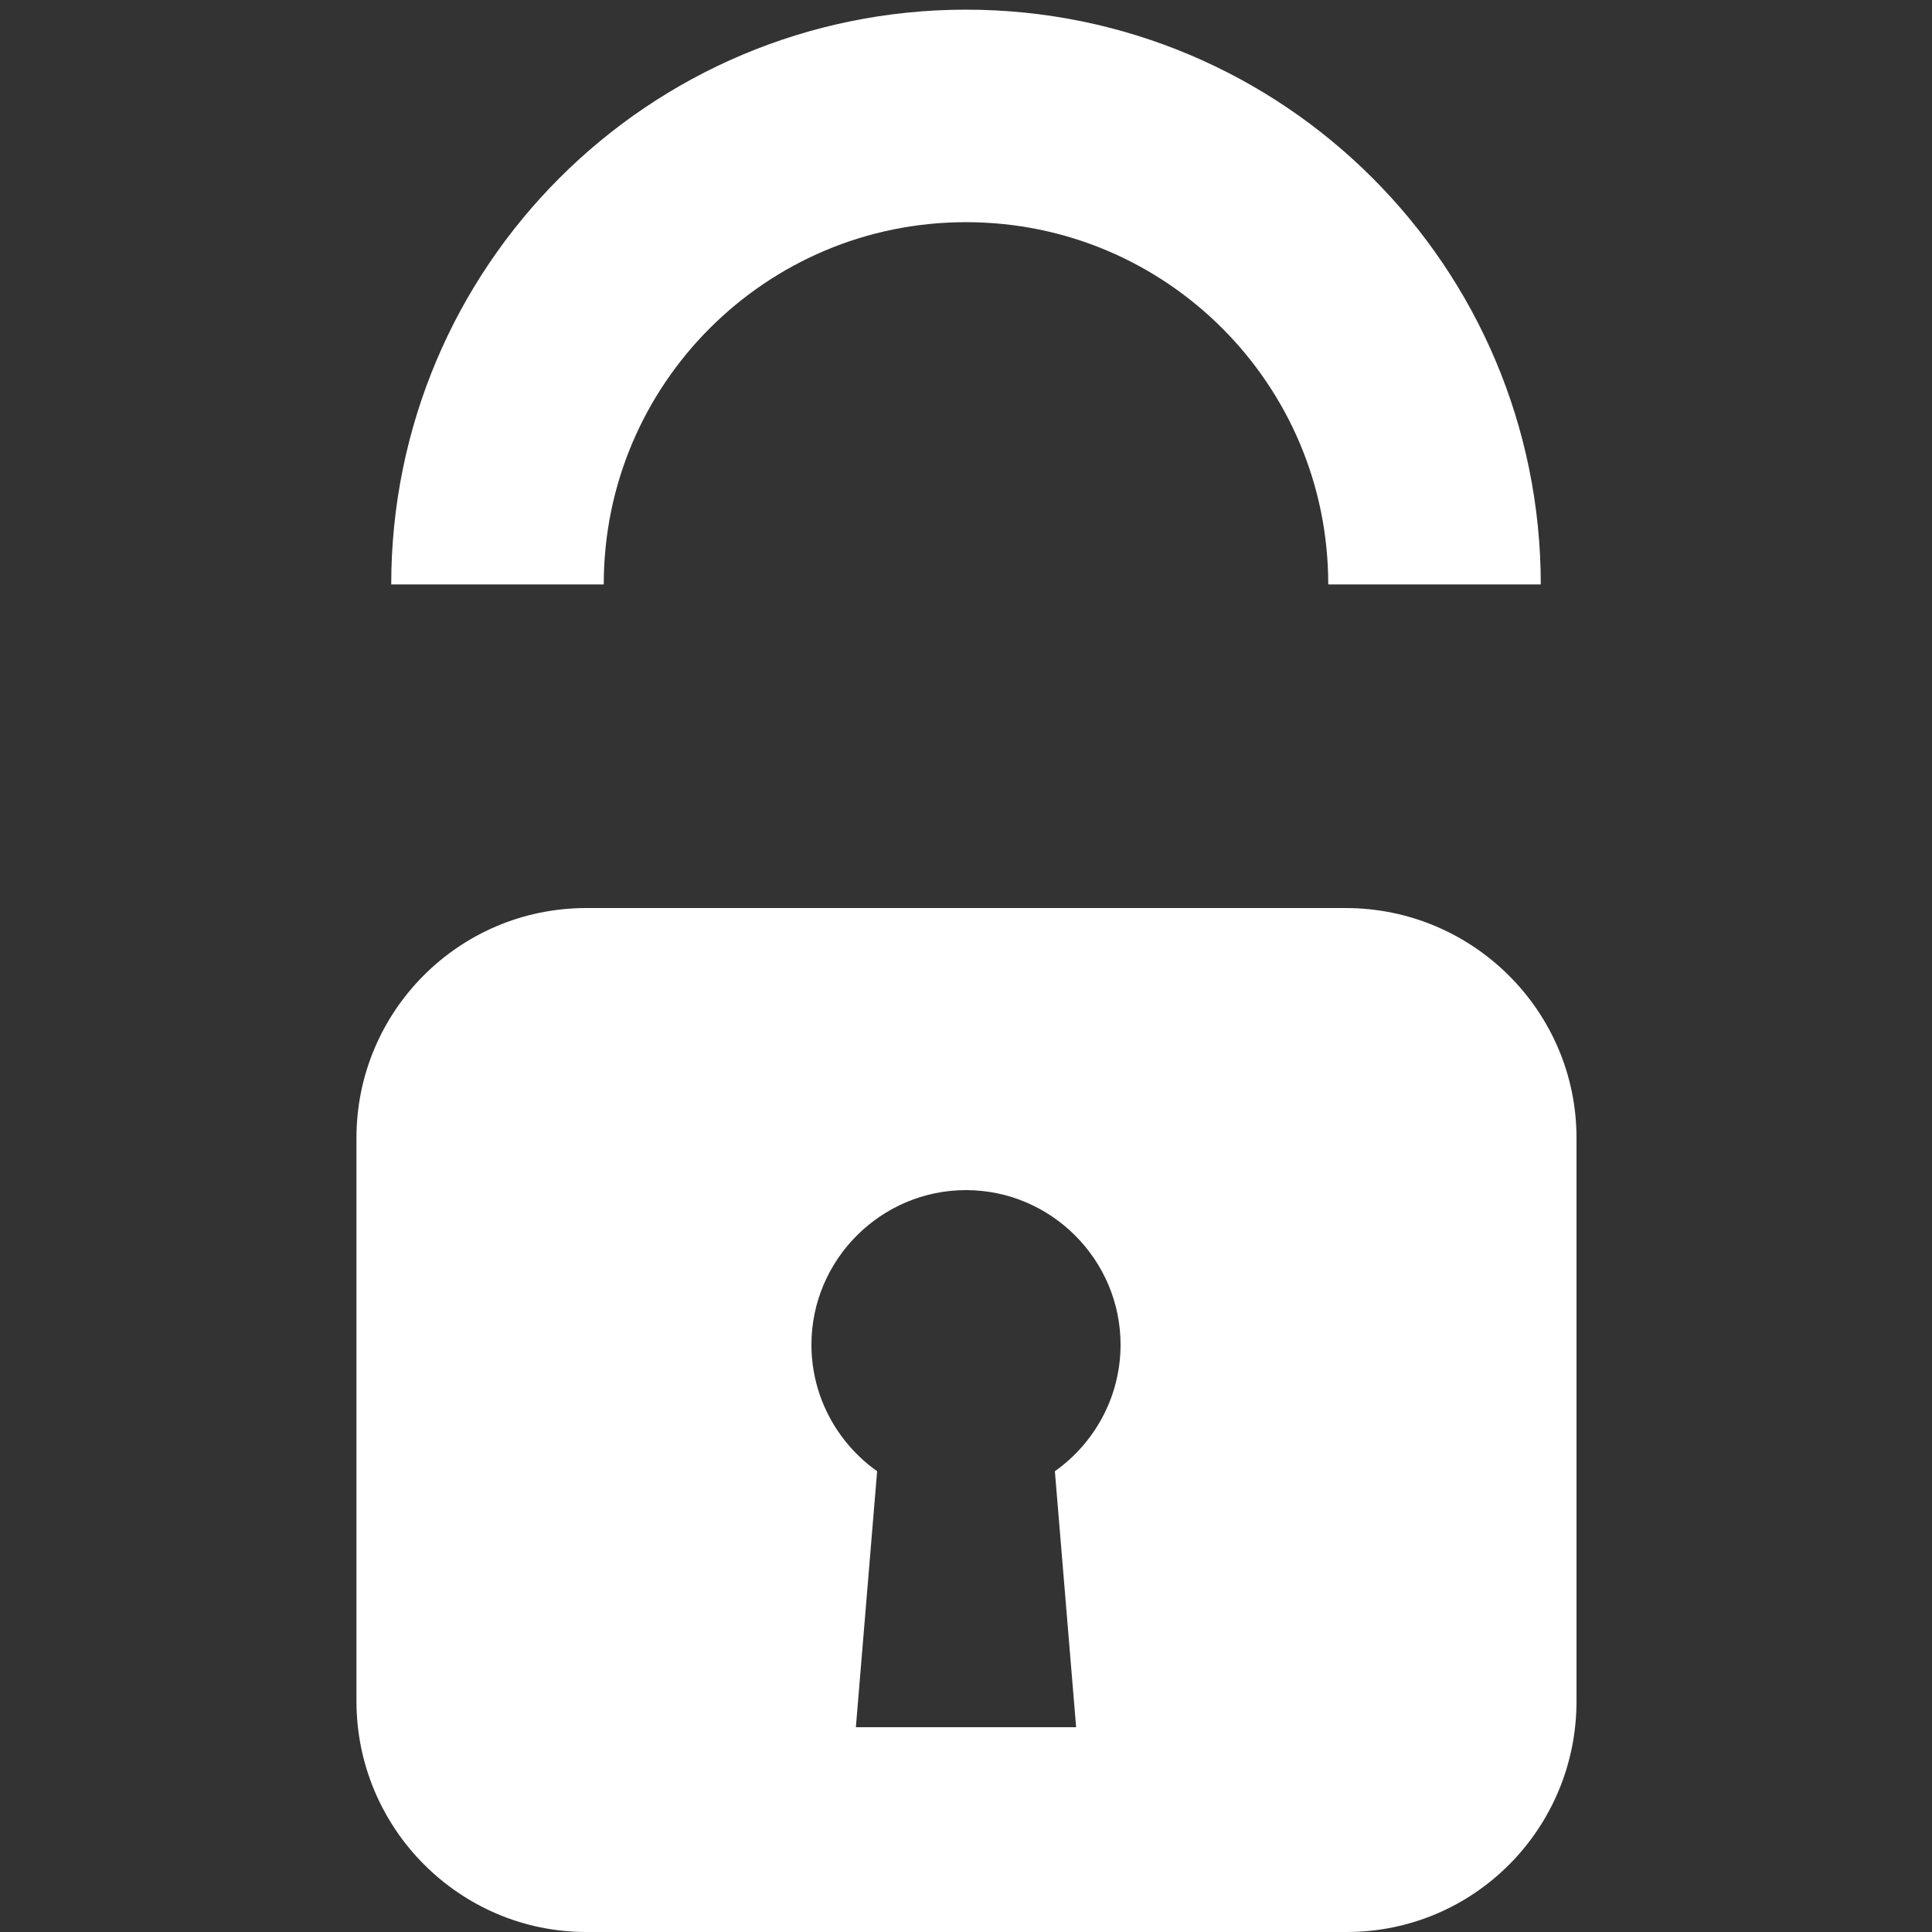 <?xml version="1.0" encoding="utf-8"?>
<!-- Generator: Adobe Illustrator 24.1.1, SVG Export Plug-In . SVG Version: 6.00 Build 0)  -->
<svg version="1.1" id="Vrstva_1" xmlns="http://www.w3.org/2000/svg" xmlns:xlink="http://www.w3.org/1999/xlink" x="0px" y="0px"
	 viewBox="0 0 200 200" style="enable-background:new 0 0 200 200;" xml:space="preserve">
<rect x="0" y="0" width="200" height="200" fill="#333333" stroke="none"/>
<style type="text/css">
	.st0{fill:#FFFFFF;}
	.st1{fill:none;stroke:#FFFFFF;stroke-width:22;stroke-miterlimit:10;}
</style>
<g>
	<path class="st0" d="M139.3,94H60.7c-13.2,0-23.8,10.7-23.8,23.8v58.3c0,13.2,10.7,23.9,23.8,23.9h78.7c13.2,0,23.8-10.7,23.8-23.9
		v-58.3C163.2,104.7,152.5,94,139.3,94z M111.4,178.8H88.6l2.2-26.5c-4.1-2.9-6.8-7.7-6.8-13.1c0-8.8,7.2-16,16-16s16,7.2,16,16
		c0,5.4-2.7,10.2-6.8,13.1L111.4,178.8z"/>
</g>
<path class="st1" d="M51.5,60.5C51.5,33.7,73.2,12,100,12s48.5,21.7,48.5,48.5"/>
</svg>
